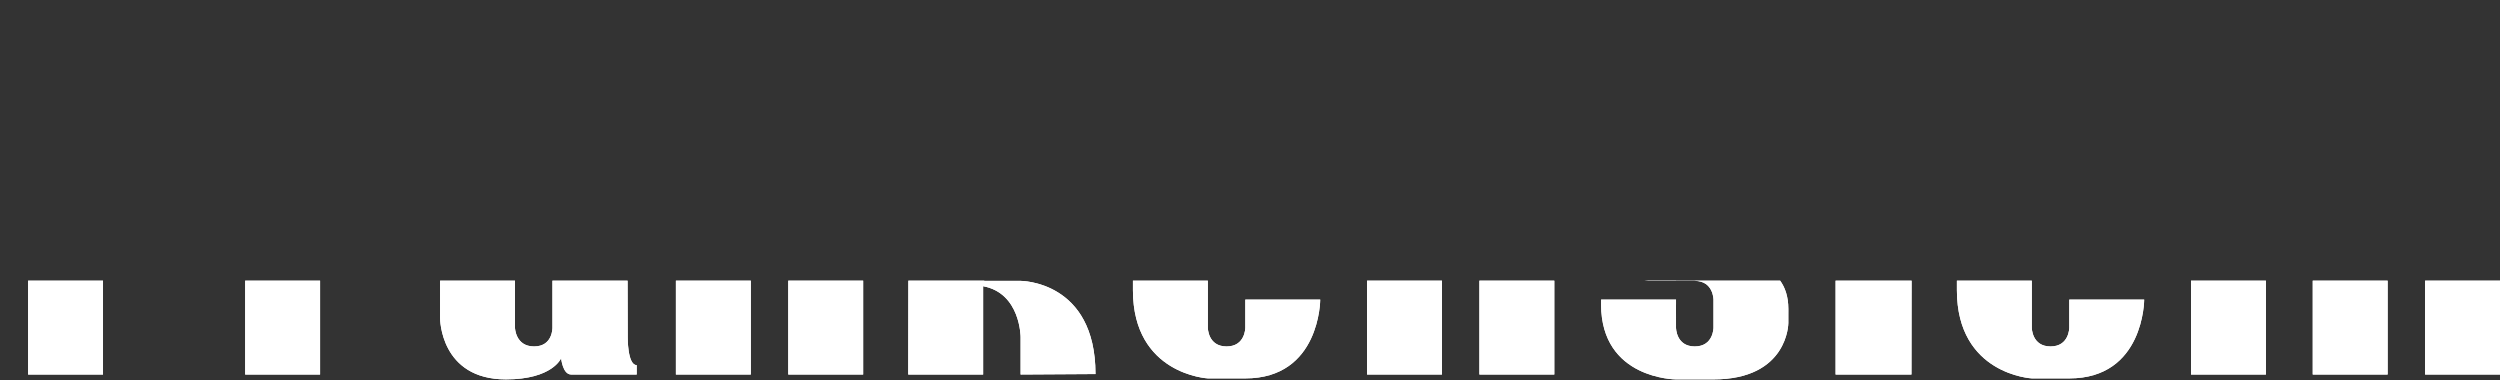 <?xml version="1.0" encoding="utf-8"?>
<!-- Generator: Adobe Illustrator 25.2.2, SVG Export Plug-In . SVG Version: 6.00 Build 0)  -->
<svg version="1.1" id="Layer_1" xmlns="http://www.w3.org/2000/svg" xmlns:xlink="http://www.w3.org/1999/xlink" x="0px" y="0px"
	 viewBox="0 0 1367.93 208.03" style="enable-background:new 0 0 1367.93 208.03;" xml:space="preserve">
<rect x="0" y="0" width="1367.93" height="208.03" fill="#333333" stroke="none"/>
<style type="text/css">
	.st0{fill:#FFFFFF;}
</style>
<g>
	<path class="st0" d="M927.32,153.7c10.25,0,10.25,10.25,10.25,10.25v15.37c0,0,0,10.25-10.25,10.25s-10.25-10.25-10.25-10.25
		l-0.01-12.61h0.01v-2.76h-40.99v2.59h-0.01c0,40.99,40.98,41.06,40.98,41.06h20.49c40.99,0,40.99-30.82,40.99-30.82l0.01-7.71
		c0-6.83-1.83-11.83-4.5-15.5h-74.35c1.24,0.13,2,0.13,2,0.13H927.32z"/>
</g>
<g>
	<g>
		<path class="st0" d="M1239.85,204.93v-51.36h-40.99c0,22.97,0,51.36,0,51.36H1239.85z"/>
	</g>
	<g>
		<path class="st0" d="M1239.85,204.93v-51.36h-40.99c0,22.97,0,51.36,0,51.36H1239.85z"/>
	</g>
	<g>
		<path class="st0" d="M276.82,207.59c25.54,0,30.21-11.58,30.21-11.58s0.82,8.92,5.5,8.92c9.58,0,32.9,0,35.86,0v-5.14
			c-5.12,0-4.91-15.35-4.91-15.35l-0.08-30.87h-41.12v25.75c0,0,0.21,10.25-10.04,10.25c-10.25,0-10.46-10.25-10.46-10.25v-25.75
			H240.8v20.62C240.8,174.19,240.8,207.59,276.82,207.59z"/>
	</g>
	<g>
		<path class="st0" d="M276.82,207.59c25.54,0,30.21-11.58,30.21-11.58s0.82,8.92,5.5,8.92c9.58,0,32.9,0,35.86,0v-5.14
			c-5.12,0-4.91-15.35-4.91-15.35l-0.08-30.87h-41.12v25.75c0,0,0.21,10.25-10.04,10.25c-10.25,0-10.46-10.25-10.46-10.25v-25.75
			H240.8v20.62C240.8,174.19,240.8,207.59,276.82,207.59z"/>
	</g>
	<g>
		<path class="st0" d="M927.32,153.7c10.25,0,10.25,10.25,10.25,10.25v15.37c0,0,0,10.25-10.25,10.25s-10.25-10.25-10.25-10.25
			l-0.01-12.61h0.01v-2.76h-40.99v2.59h-0.01c0,40.99,40.98,41.06,40.98,41.06h20.49c40.99,0,40.99-30.82,40.99-30.82l0.01-7.71
			c0-6.83-1.83-11.83-4.5-15.5h-74.35c1.24,0.13,2,0.13,2,0.13H927.32z"/>
	</g>
	<g>
		<path class="st0" d="M175.14,204.93v-51.36h-40.99c0,22.97,0,51.36,0,51.36H175.14z"/>
	</g>
	<g>
		<path class="st0" d="M175.14,204.93v-51.36h-40.99c0,22.97,0,51.36,0,51.36H175.14z"/>
	</g>
	<g>
		<path class="st0" d="M1045.9,204.93c0.03-4.97,0.05-28.54,0.07-51.36h-41.59v51.36H1045.9z"/>
	</g>
	<g>
		<path class="st0" d="M1045.9,204.93c0.03-4.97,0.05-28.54,0.07-51.36h-41.59v51.36H1045.9z"/>
	</g>
	<g>
		<path class="st0" d="M56.36,204.93v-51.36H15.37c0,27.8,0,51.36,0,51.36H56.36z"/>
	</g>
	<g>
		<path class="st0" d="M56.36,204.93v-51.36H15.37c0,27.8,0,51.36,0,51.36H56.36z"/>
	</g>
	<g>
		<path class="st0" d="M537.95,204.93v-48.32c20.49,3.8,20.49,27.82,20.49,27.82v20.49l40.99-0.25c0-51.13-40.99-50.98-40.99-50.98
			h-19.98l0.22-0.13h-41.65c-0.04,28.05-0.07,51.36-0.07,51.36H537.95z"/>
	</g>
	<g>
		<path class="st0" d="M537.95,204.93v-48.32c20.49,3.8,20.49,27.82,20.49,27.82v20.49l40.99-0.25c0-51.13-40.99-50.98-40.99-50.98
			h-19.98l0.22-0.13h-41.65c-0.04,28.05-0.07,51.36-0.07,51.36H537.95z"/>
	</g>
	<g>
		<rect x="809.49" y="153.57" class="st0" width="40.99" height="51.36"/>
	</g>
	<g>
		<rect x="809.49" y="153.57" class="st0" width="40.99" height="51.36"/>
	</g>
	<g>
		<rect x="748.01" y="153.57" class="st0" width="40.99" height="51.36"/>
	</g>
	<g>
		<rect x="748.01" y="153.57" class="st0" width="40.99" height="51.36"/>
	</g>
	<g>
		<rect x="1265.46" y="153.57" class="st0" width="40.99" height="51.36"/>
	</g>
	<g>
		<rect x="1265.46" y="153.57" class="st0" width="40.99" height="51.36"/>
	</g>
	<g>
		<rect x="1326.94" y="153.57" class="st0" width="40.99" height="51.36"/>
	</g>
	<g>
		<rect x="1326.94" y="153.57" class="st0" width="40.99" height="51.36"/>
	</g>
	<g>
		<rect x="369.83" y="153.57" class="st0" width="40.99" height="51.36"/>
	</g>
	<g>
		<rect x="369.83" y="153.57" class="st0" width="40.99" height="51.36"/>
	</g>
	<g>
		<rect x="431.31" y="153.57" class="st0" width="40.99" height="51.36"/>
	</g>
	<g>
		<rect x="431.31" y="153.57" class="st0" width="40.99" height="51.36"/>
	</g>
	<g>
		<path class="st0" d="M660.91,207.05h20.49c40.99,0,40.99-43.1,40.99-43.1H681.4v15.37c0,0,0,10.25-10.25,10.25
			c-10.25,0-10.25-10.25-10.25-10.25v-25.75h-40.99v5.25C619.92,204.93,660.91,207.05,660.91,207.05z"/>
	</g>
	<g>
		<path class="st0" d="M660.91,207.05h20.49c40.99,0,40.99-43.1,40.99-43.1H681.4v15.37c0,0,0,10.25-10.25,10.25
			c-10.25,0-10.25-10.25-10.25-10.25v-25.75h-40.99v5.25C619.92,204.93,660.91,207.05,660.91,207.05z"/>
	</g>
	<g>
		<path class="st0" d="M1111.76,207.05h20.49c40.99,0,40.99-43.1,40.99-43.1h-40.99v15.37c0,0,0,10.25-10.25,10.25
			c-10.25,0-10.25-10.25-10.25-10.25v-25.75h-40.99v5.25C1070.78,204.93,1111.76,207.05,1111.76,207.05z"/>
	</g>
	<g>
		<path class="st0" d="M1111.76,207.05h20.49c40.99,0,40.99-43.1,40.99-43.1h-40.99v15.37c0,0,0,10.25-10.25,10.25
			c-10.25,0-10.25-10.25-10.25-10.25v-25.75h-40.99v5.25C1070.78,204.93,1111.76,207.05,1111.76,207.05z"/>
	</g>
</g>
</svg>
